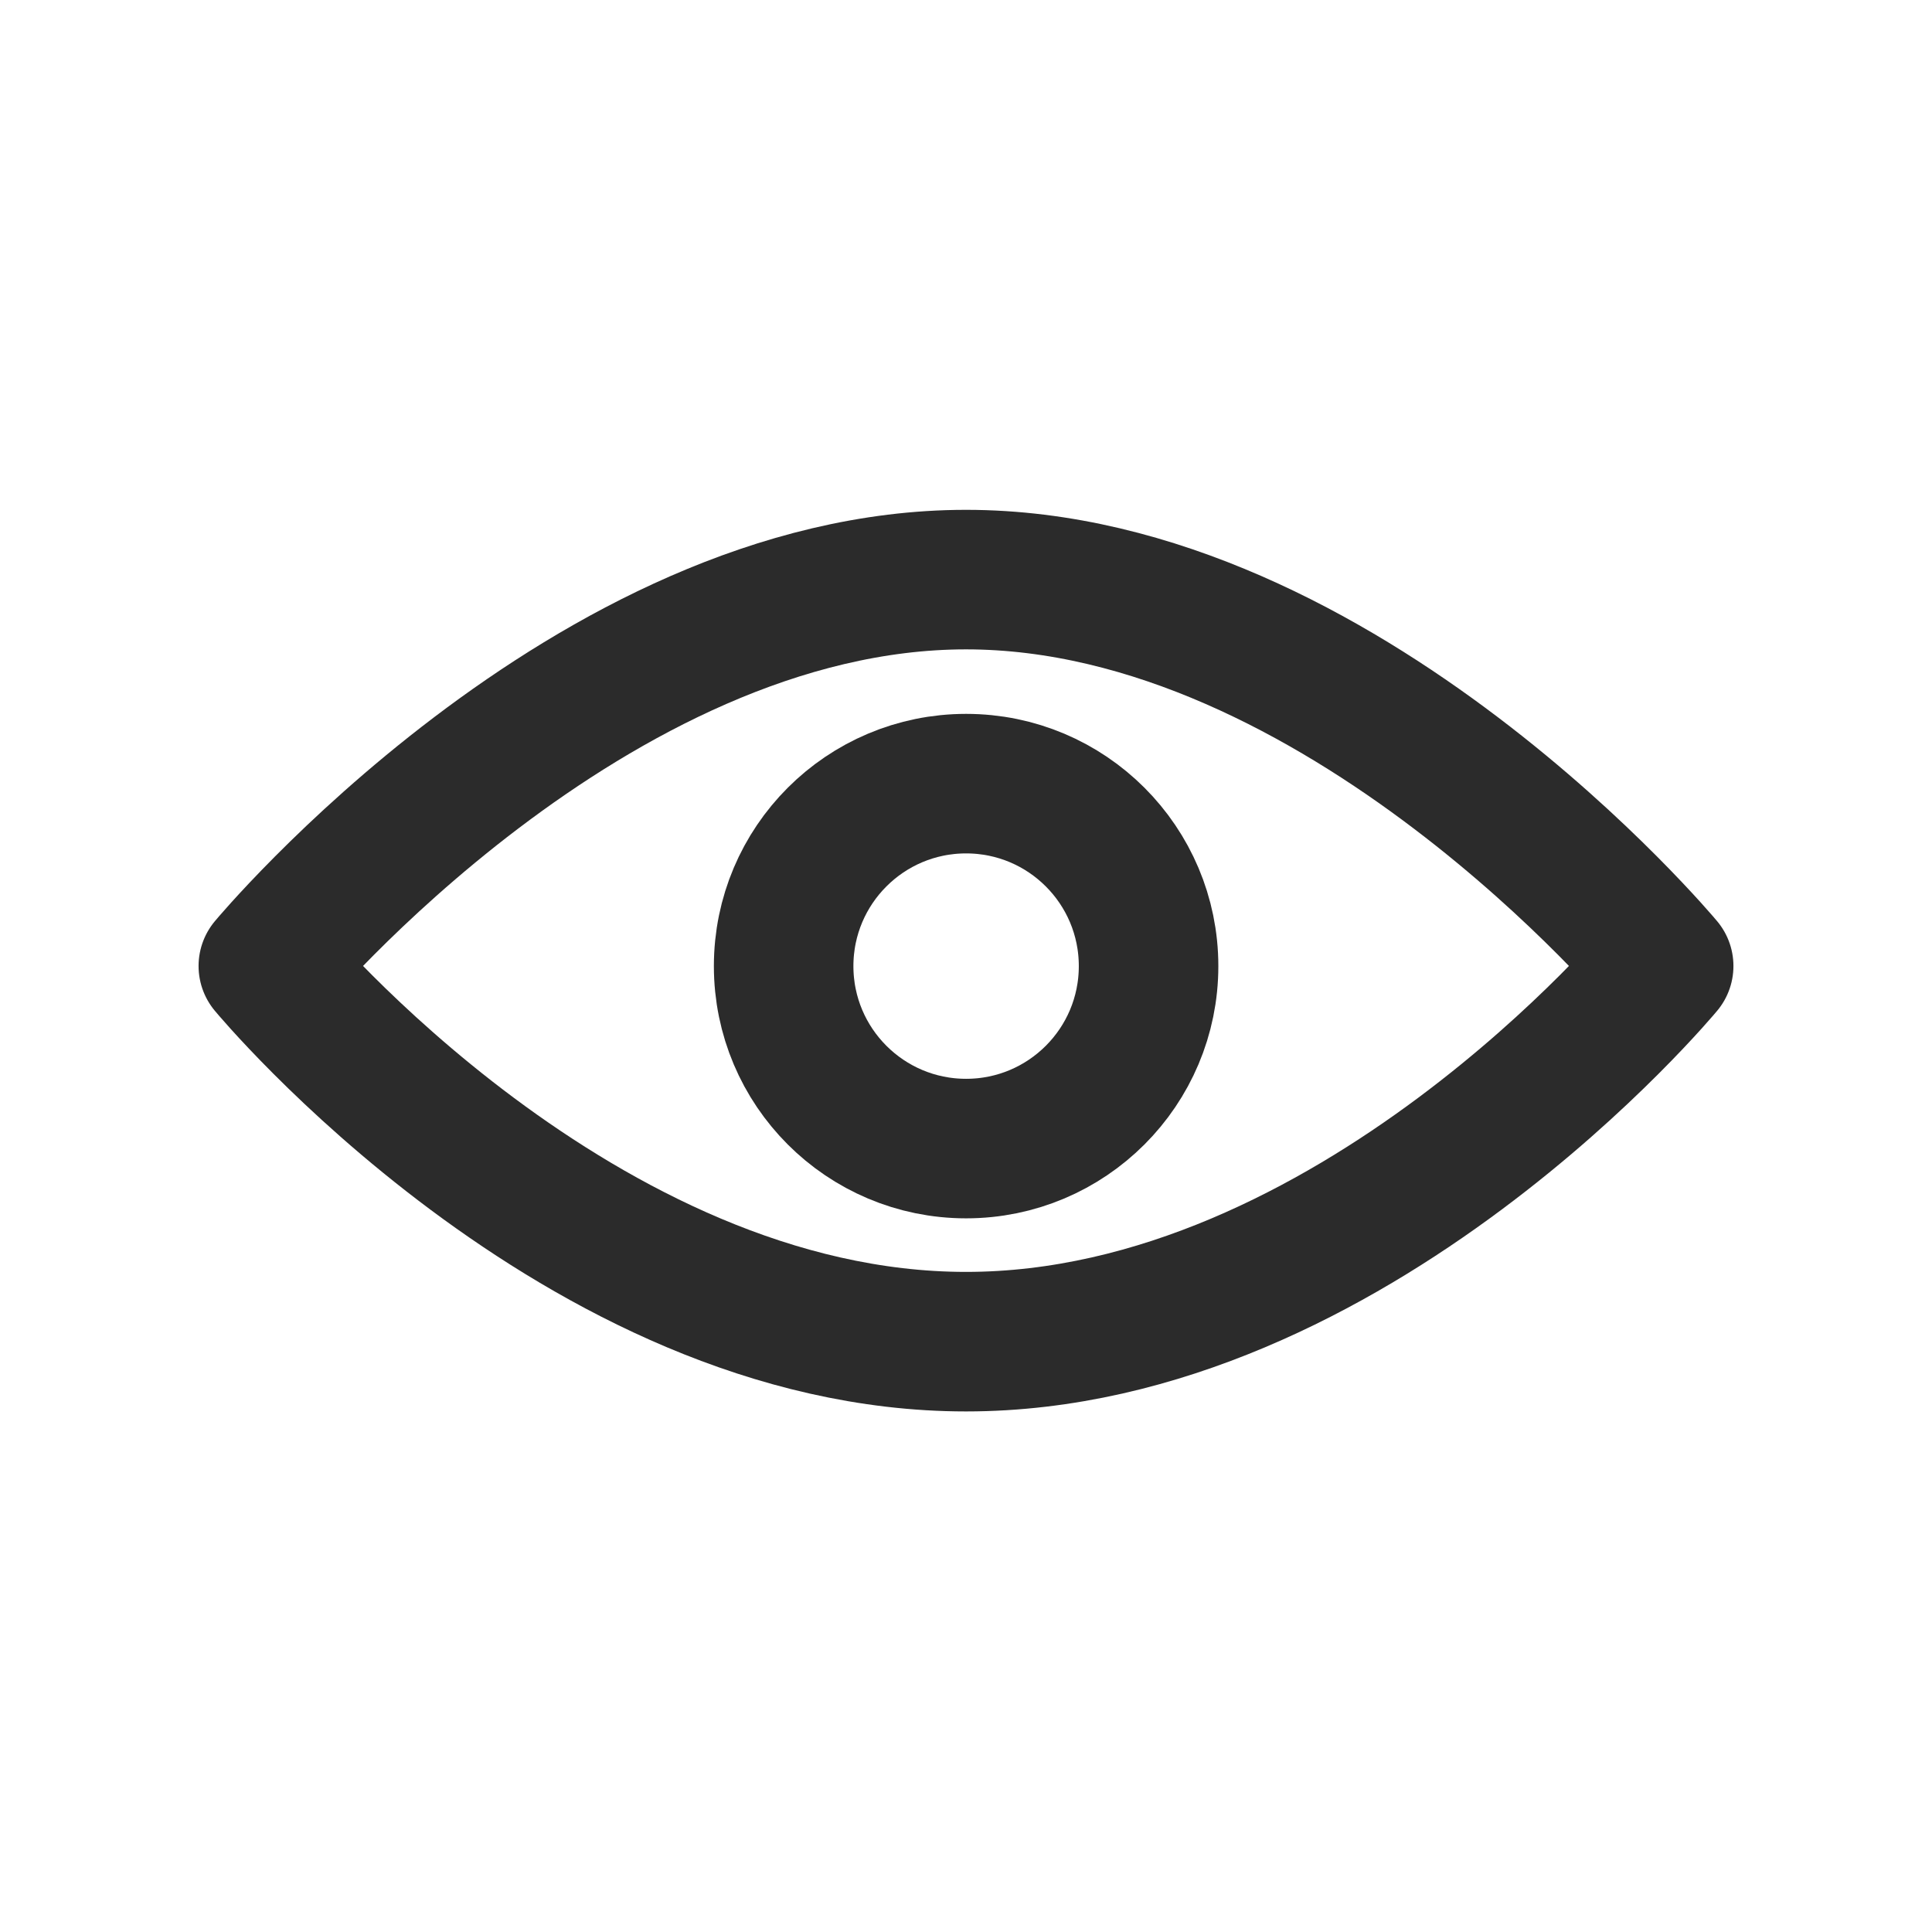 <svg width="18" height="18" viewBox="0 0 18 18" fill="none" xmlns="http://www.w3.org/2000/svg">
<path d="M15.5 9C15.5 9 12.6 12.5 9 12.5C5.4 12.5 2.5 9 2.5 9C2.5 9 5.5 5.4 9 5.4C12.5 5.4 15.5 9 15.5 9Z" stroke="#2B2B2B" stroke-width="1.3" stroke-linecap="round" stroke-linejoin="round"/>
<path d="M9.001 10.701C9.94 10.701 10.701 9.94 10.701 9.001C10.701 8.062 9.94 7.301 9.001 7.301C8.062 7.301 7.301 8.062 7.301 9.001C7.301 9.94 8.062 10.701 9.001 10.701Z" stroke="#2B2B2B" stroke-width="1.3" stroke-linecap="round" stroke-linejoin="round"/>
</svg>
